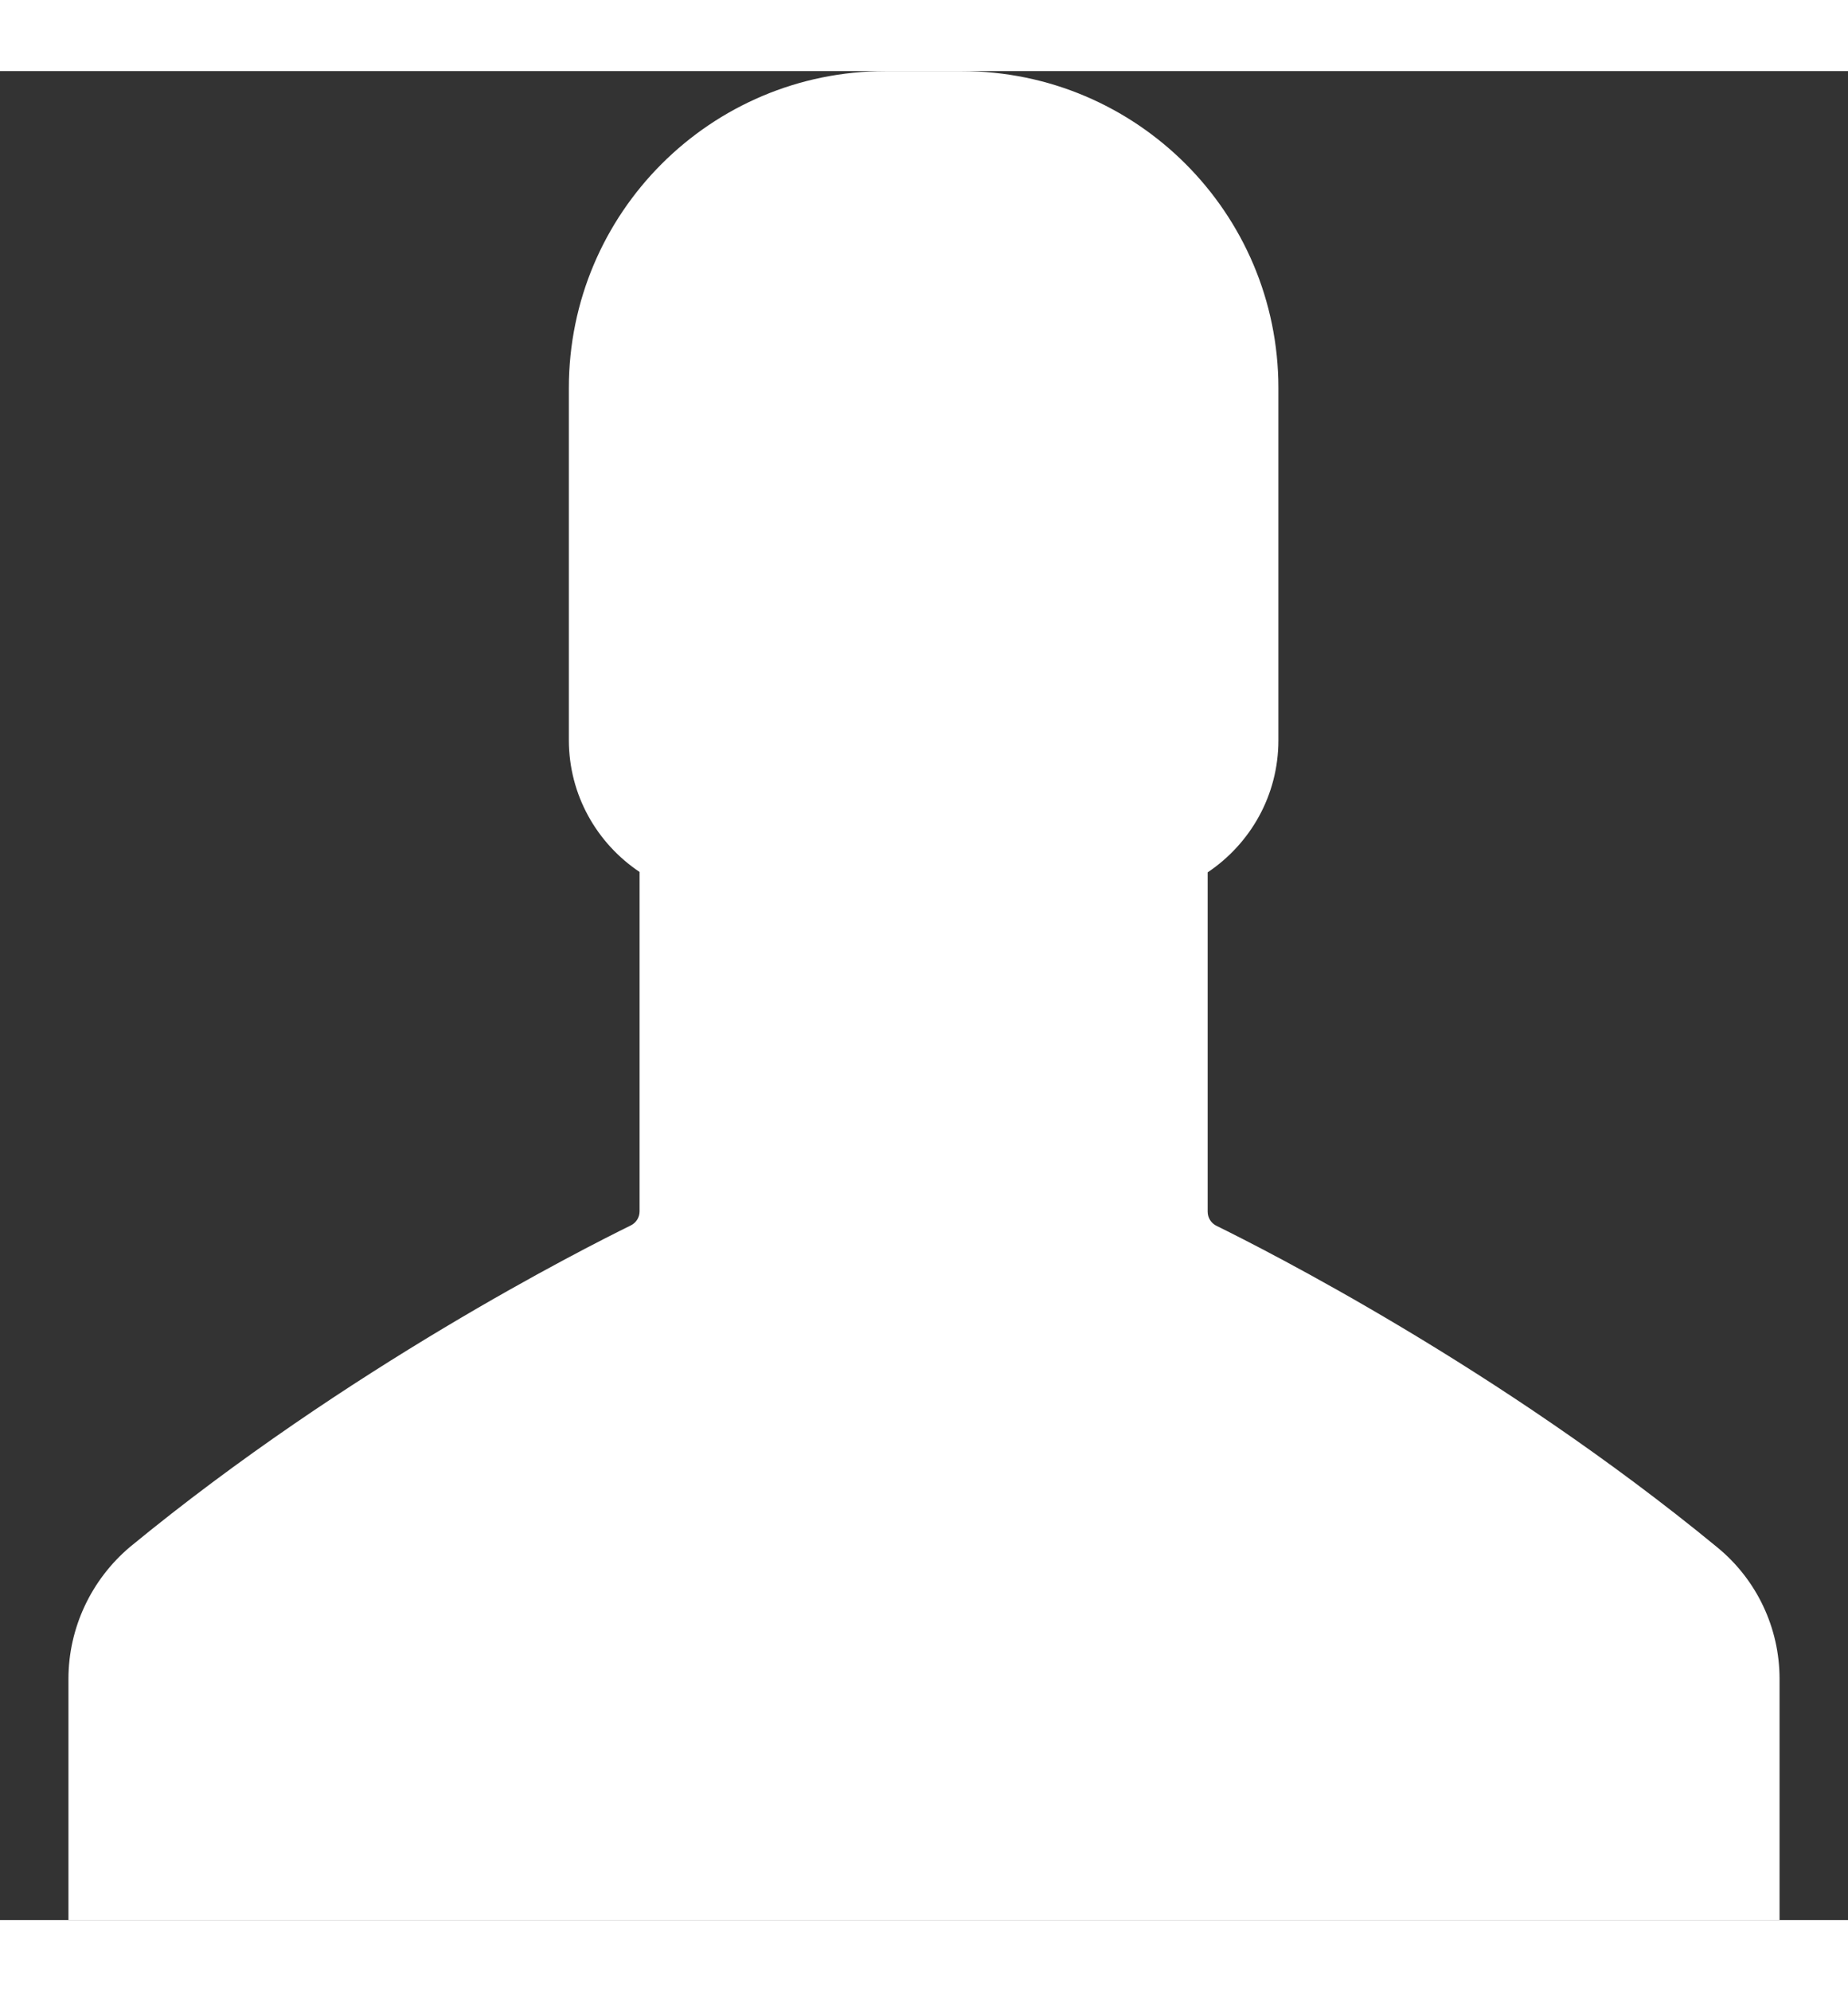 <svg version="1.1" xmlns="http://www.w3.org/2000/svg" width="13" height="14"
	viewBox="0 0 486 486" xml:space="preserve">
		<rect x="0" y="0" width="486" height="486" fill="#333333" stroke="none"/>
		<path d="M451.6,388c-57.3-47.1-119.1-78.3-131.7-84.5c-1.4-0.7-2.3-2.1-2.3-3.7v-89.2c11.2-7.5,18.6-20.2,18.6-34.7V83.3
			c0-46-37.3-83.3-83.3-83.3h-10h-10c-46,0-83.3,37.3-83.3,83.3v92.5c0,14.5,7.4,27.2,18.6,34.7v89.2c0,1.6-0.9,3-2.3,3.7
			c-12.6,6.2-74.4,37.4-131.7,84.5C24,396.5,18,409.2,18,422.6V486h225h225v-63.4C468,409.2,462,396.5,451.6,388z" fill="#ffffff"/>
</svg>
